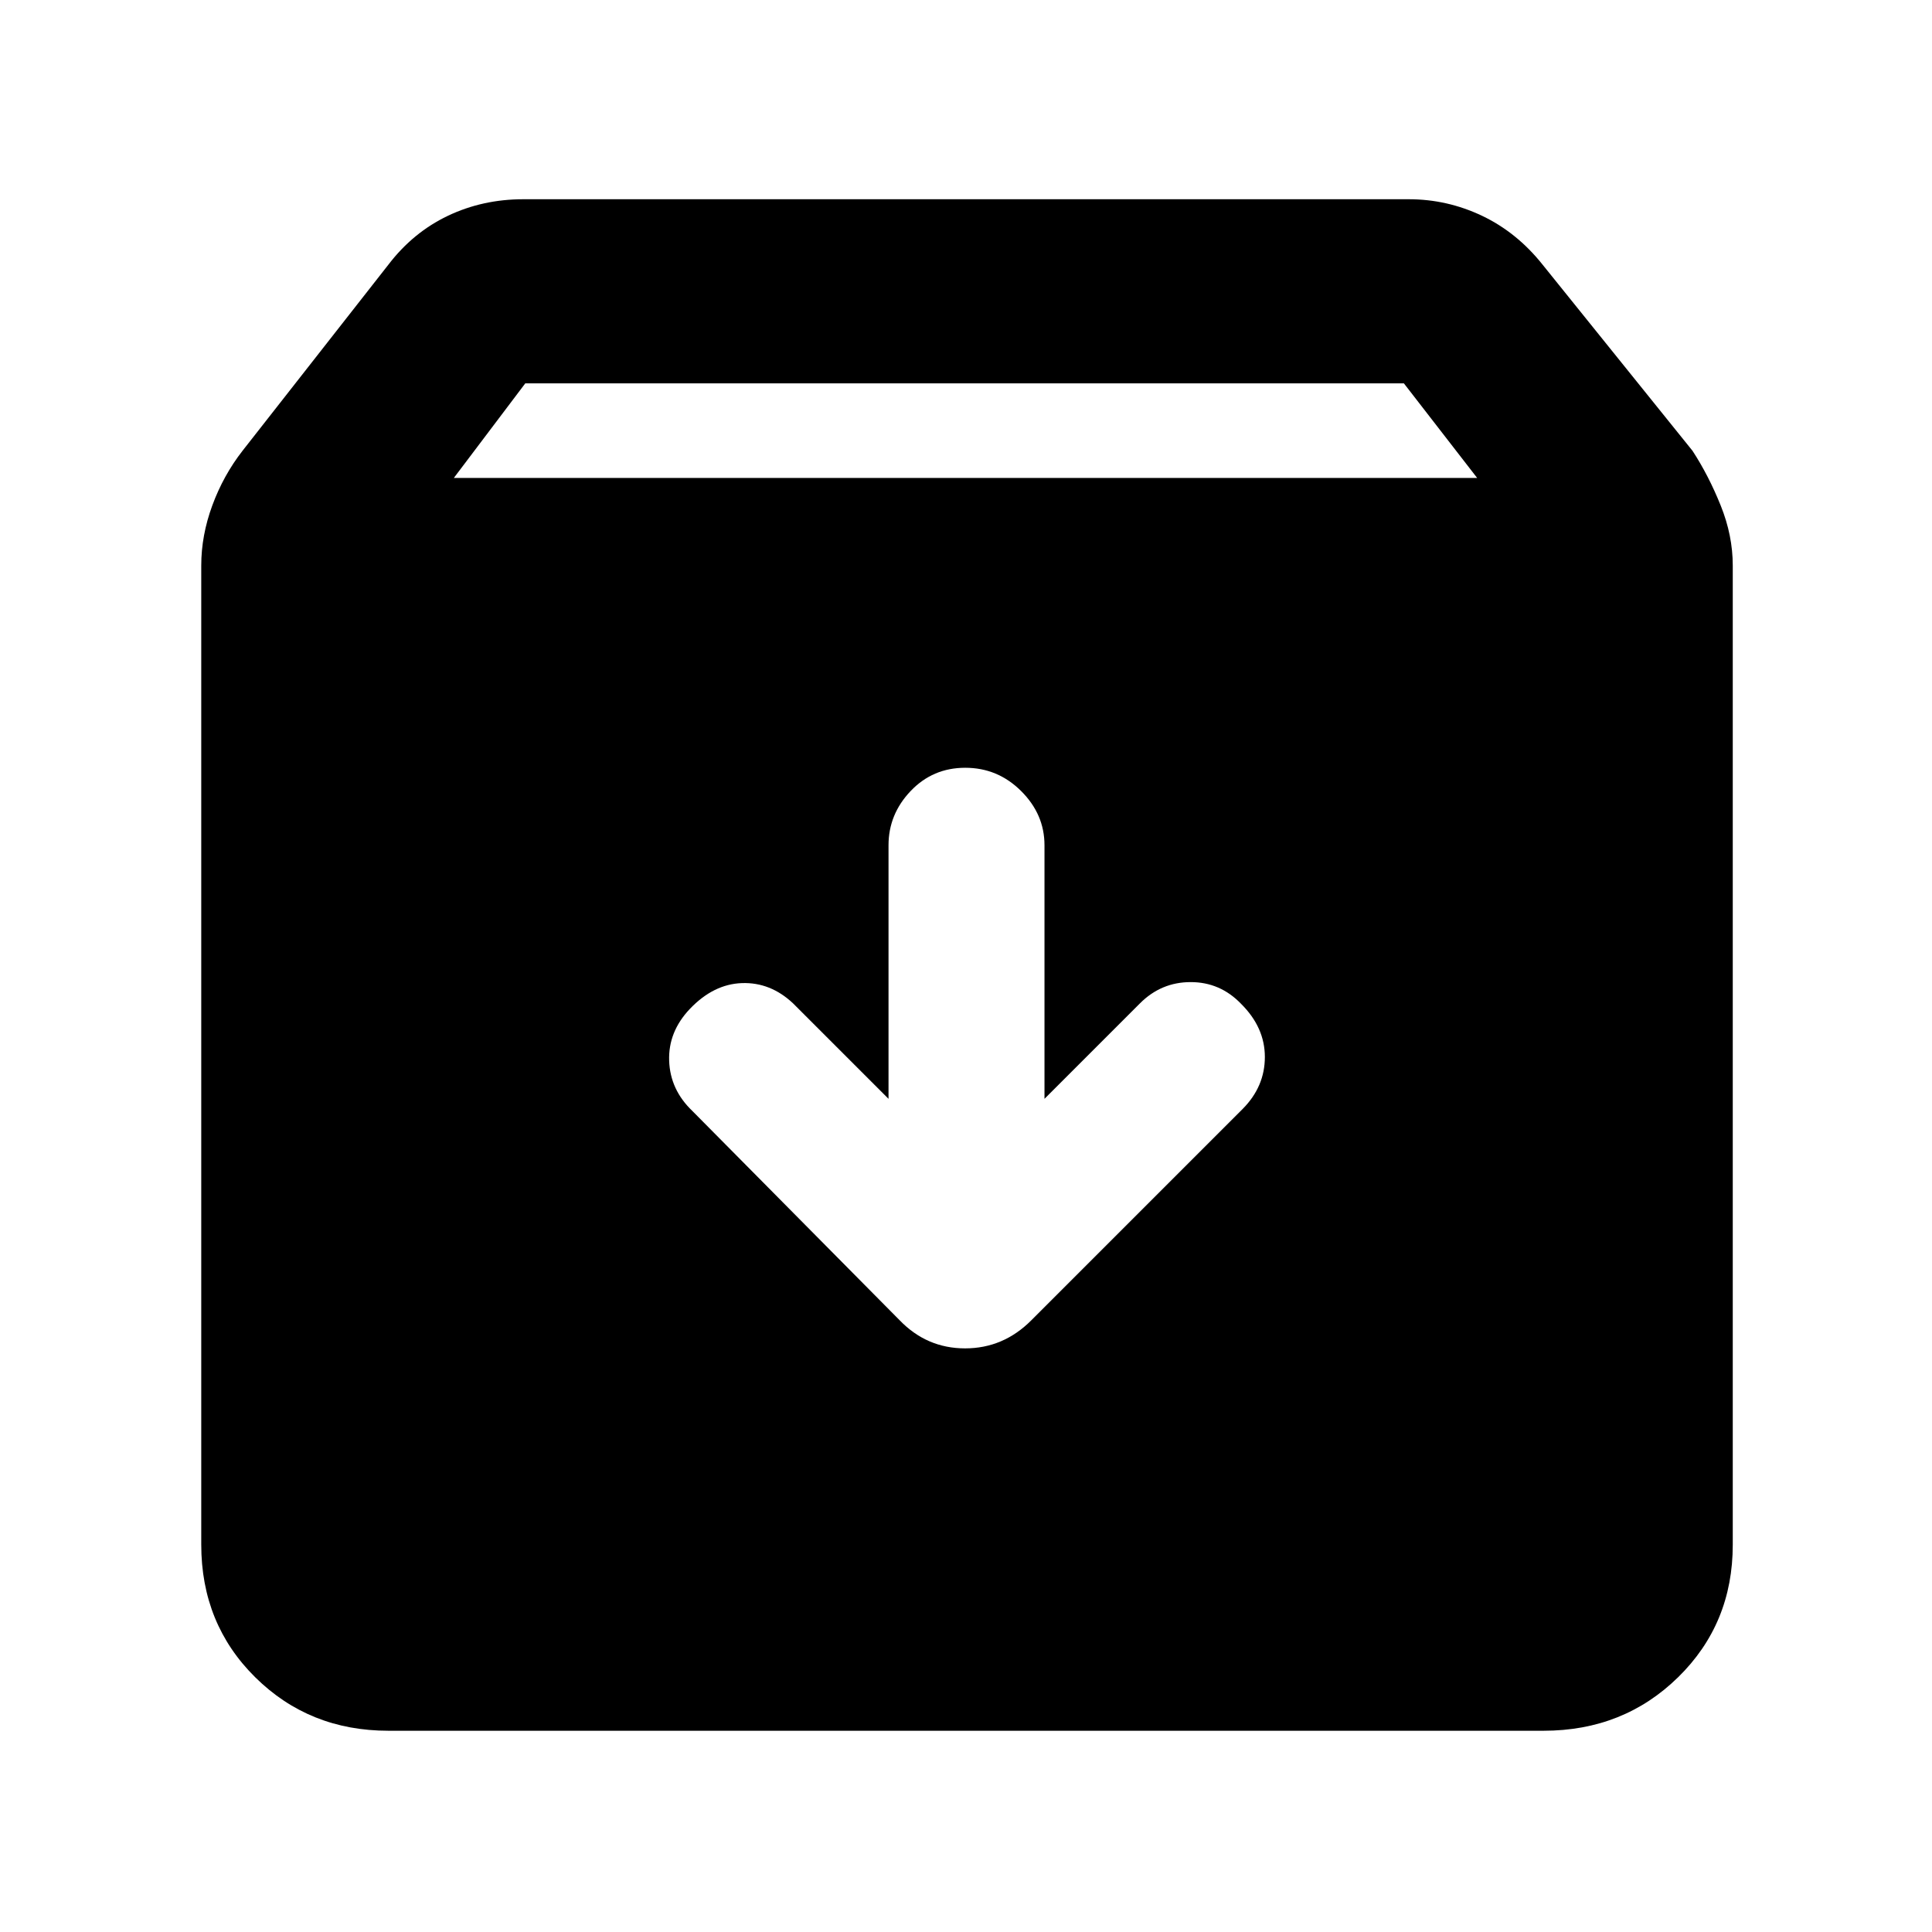 <svg xmlns="http://www.w3.org/2000/svg" height="48" viewBox="0 -960 960 960" width="48"><path d="M193-100q-39.3 0-66.15-26.54Q100-153.08 100-192.5V-679q0-14.93 5.5-29.87 5.5-14.93 15-27.13l72.5-92.5q12.25-16.03 29.55-24.27Q239.85-861 260-861h440q19.11 0 36.43 8.23 17.31 8.24 30.07 24.27L841-736q8 12.26 14 27.18 6 14.91 6 29.82v486.57q0 39.23-27.14 65.83Q806.71-100 767-100H193Zm32.5-622.5H734l-36.41-47H261l-35.5 47Zm254.13 144q-16.13 0-27.13 11.55t-11 26.95v126L394-461.5q-11.2-10.5-25.35-10-14.15.5-25.9 12.86Q332-447.29 332.5-432.9q.5 14.38 11.5 24.9l103 104q13.5 14 32.55 14 19.04 0 32.95-14l105-105q11-11.09 11-25.79 0-14.71-11.86-26.46-10.37-10.75-25-10.75-14.64 0-25.17 10.53L519-414v-126q0-15.4-11.62-26.95-11.62-11.55-27.75-11.55Z"/></svg>